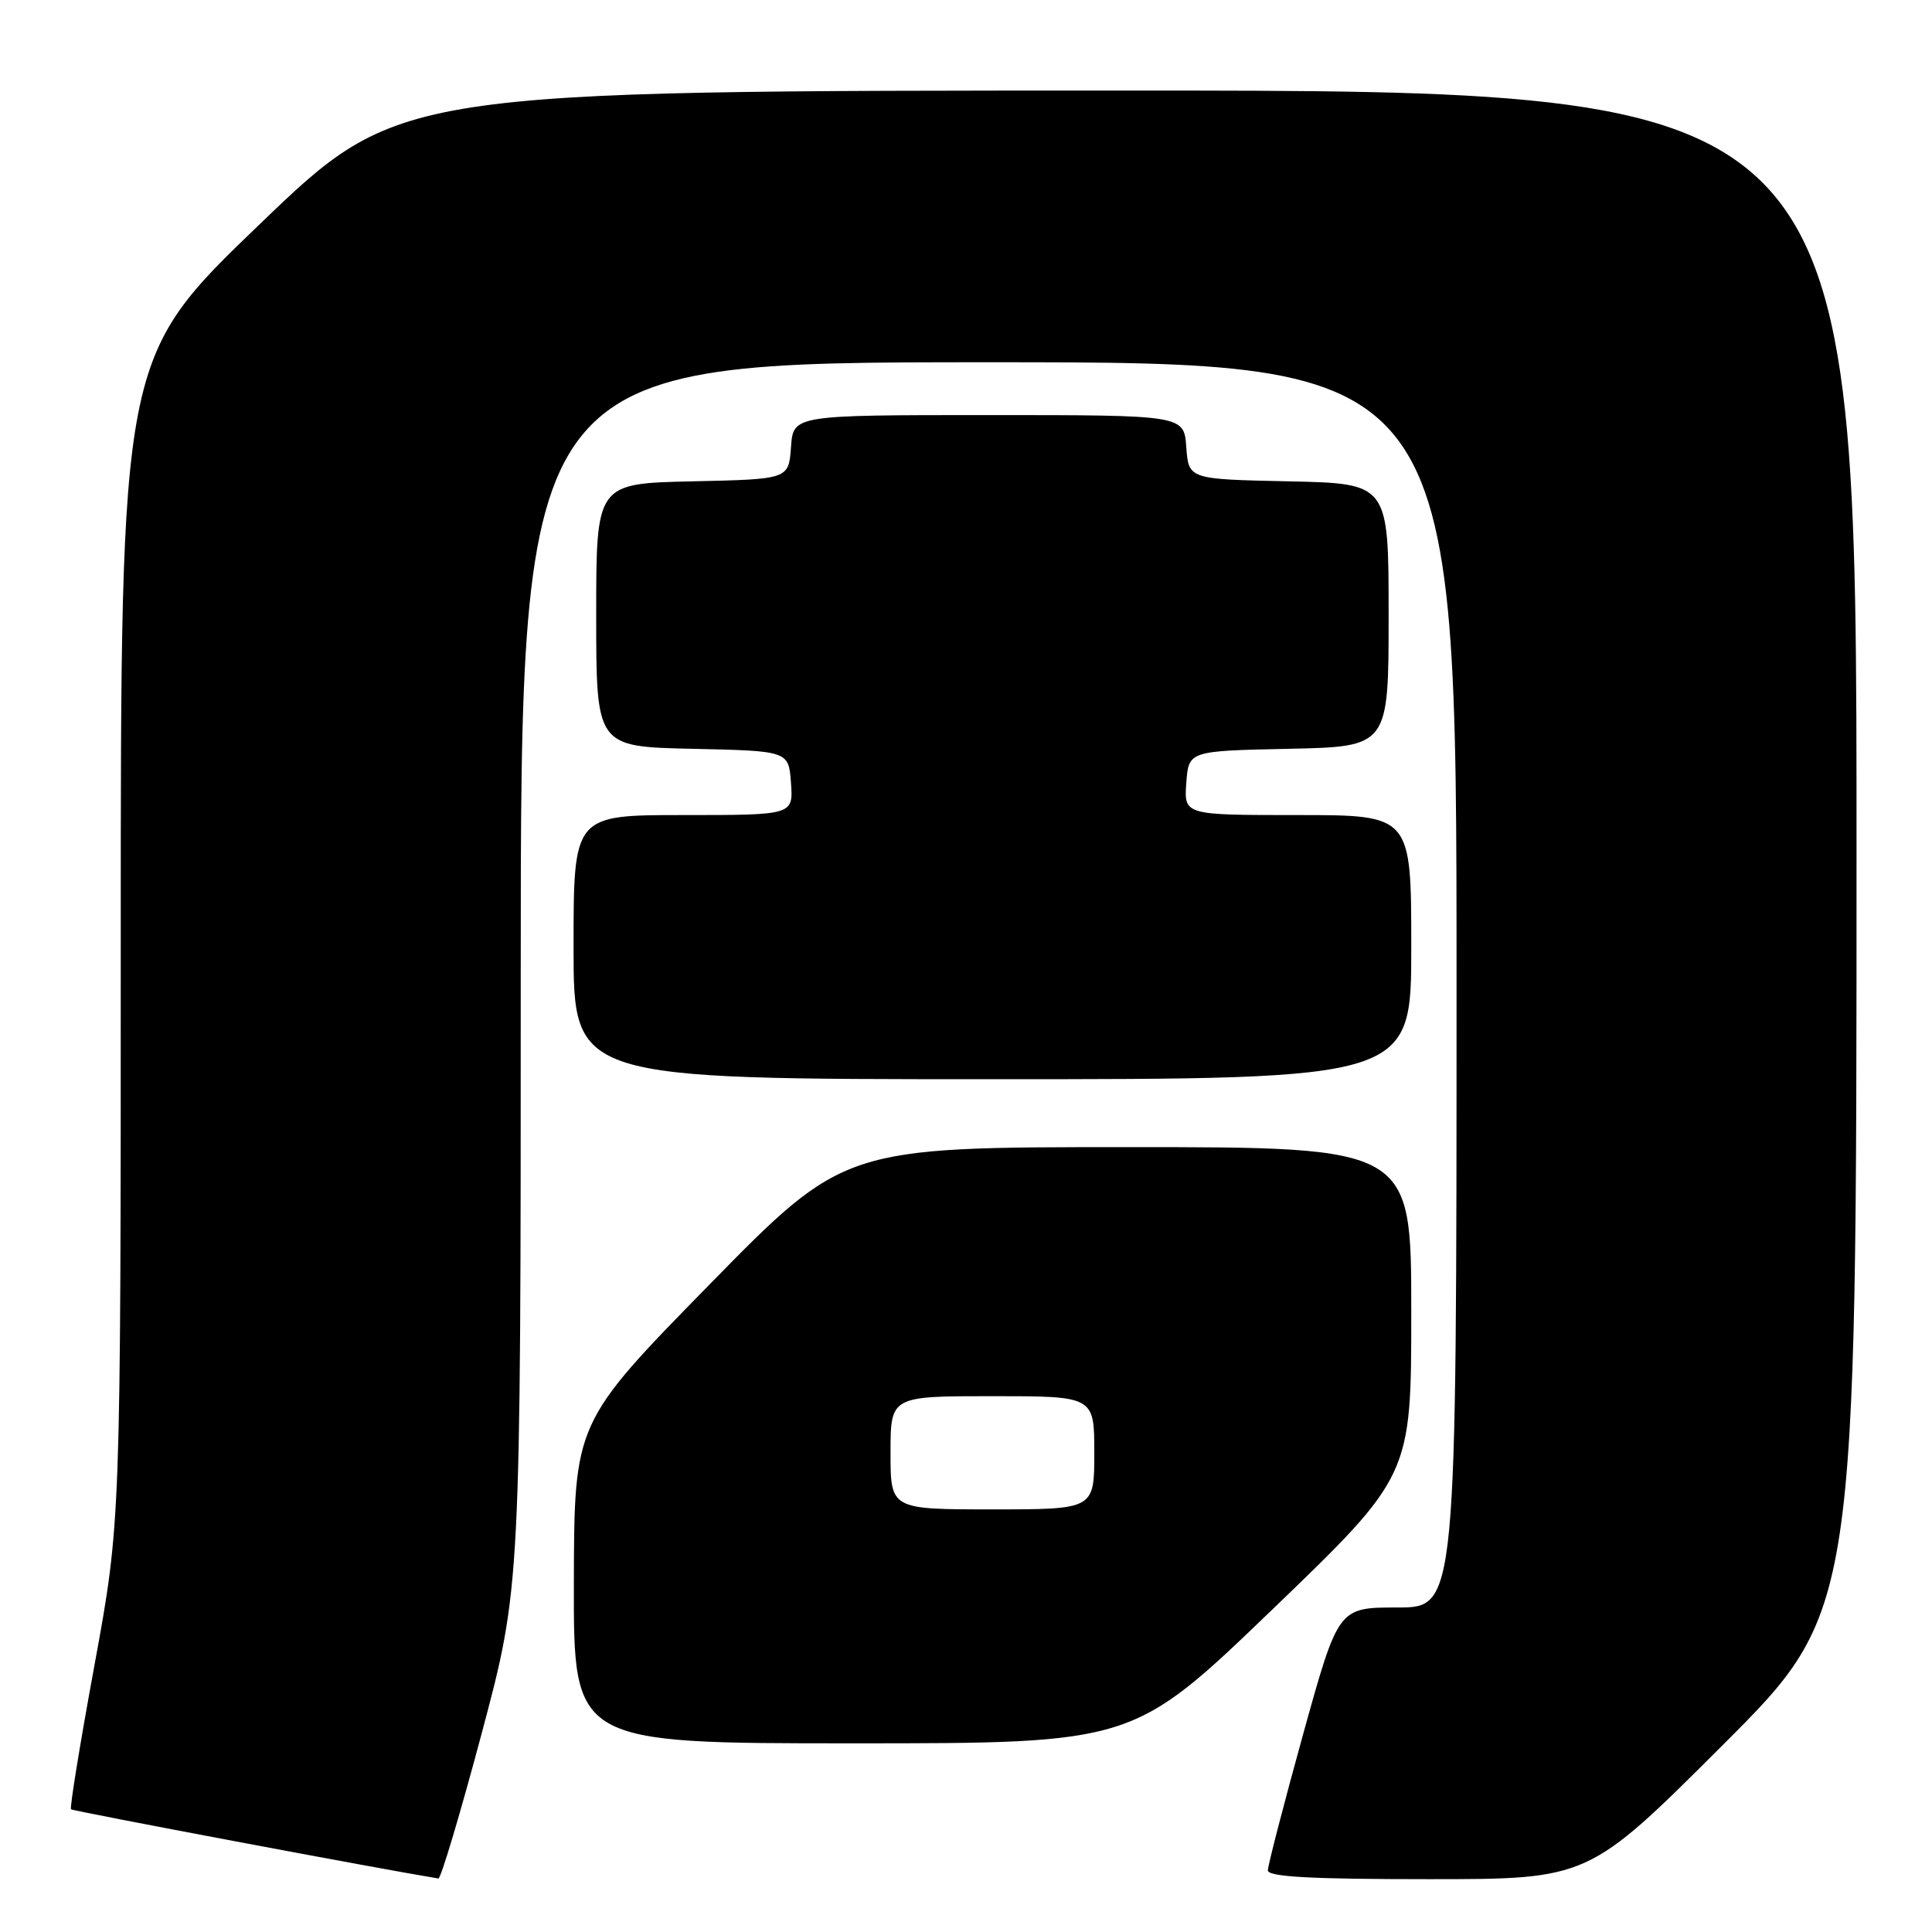 <?xml version="1.0" encoding="UTF-8" standalone="no"?>
<!DOCTYPE svg PUBLIC "-//W3C//DTD SVG 1.1//EN" "http://www.w3.org/Graphics/SVG/1.1/DTD/svg11.dtd" >
<svg xmlns="http://www.w3.org/2000/svg" xmlns:xlink="http://www.w3.org/1999/xlink" version="1.1" viewBox="0 0 256 256">
 <g >
 <path fill="currentColor"
d=" M 63.84 229.63 C 69.00 210.26 69.00 210.26 69.00 129.13 C 69.00 48.00 69.00 48.00 131.00 48.00 C 193.00 48.00 193.00 48.00 193.00 130.50 C 193.00 213.00 193.00 213.00 185.16 213.00 C 177.33 213.00 177.33 213.00 172.66 229.83 C 170.10 239.09 168.00 247.19 168.00 247.83 C 168.00 248.69 173.71 249.00 189.24 249.00 C 210.48 249.00 210.48 249.00 228.24 231.26 C 246.00 213.52 246.00 213.52 246.00 112.76 C 246.00 12.00 246.00 12.00 149.42 12.00 C 52.84 12.00 52.84 12.00 34.42 29.70 C 16.00 47.40 16.00 47.40 16.00 124.52 C 16.00 201.64 16.00 201.64 12.54 220.52 C 10.63 230.91 9.22 239.56 9.41 239.74 C 9.65 239.98 50.81 247.73 58.09 248.91 C 58.41 248.96 61.00 240.28 63.84 229.63 Z  M 168.58 213.28 C 187.00 195.55 187.00 195.55 187.00 173.78 C 187.00 152.00 187.00 152.00 149.43 152.00 C 111.85 152.00 111.85 152.00 93.97 170.25 C 76.09 188.50 76.09 188.50 76.04 209.75 C 76.00 231.00 76.00 231.00 113.08 231.00 C 150.16 231.00 150.16 231.00 168.58 213.28 Z  M 187.00 125.50 C 187.00 108.00 187.00 108.00 171.94 108.00 C 156.89 108.00 156.89 108.00 157.19 103.75 C 157.50 99.50 157.50 99.50 170.75 99.22 C 184.00 98.94 184.00 98.94 184.00 81.50 C 184.00 64.06 184.00 64.06 170.75 63.78 C 157.50 63.50 157.50 63.50 157.19 59.25 C 156.89 55.00 156.89 55.00 131.00 55.00 C 105.11 55.00 105.11 55.00 104.81 59.25 C 104.50 63.50 104.50 63.50 91.75 63.78 C 79.00 64.06 79.00 64.06 79.00 81.50 C 79.00 98.94 79.00 98.94 91.75 99.22 C 104.50 99.50 104.50 99.50 104.81 103.75 C 105.11 108.00 105.11 108.00 90.56 108.00 C 76.00 108.00 76.00 108.00 76.00 125.50 C 76.00 143.00 76.00 143.00 131.50 143.00 C 187.00 143.00 187.00 143.00 187.00 125.50 Z  M 118.00 192.50 C 118.00 185.00 118.00 185.00 131.50 185.00 C 145.00 185.00 145.00 185.00 145.00 192.50 C 145.00 200.00 145.00 200.00 131.50 200.00 C 118.00 200.00 118.00 200.00 118.00 192.50 Z "/>
</g>
</svg>